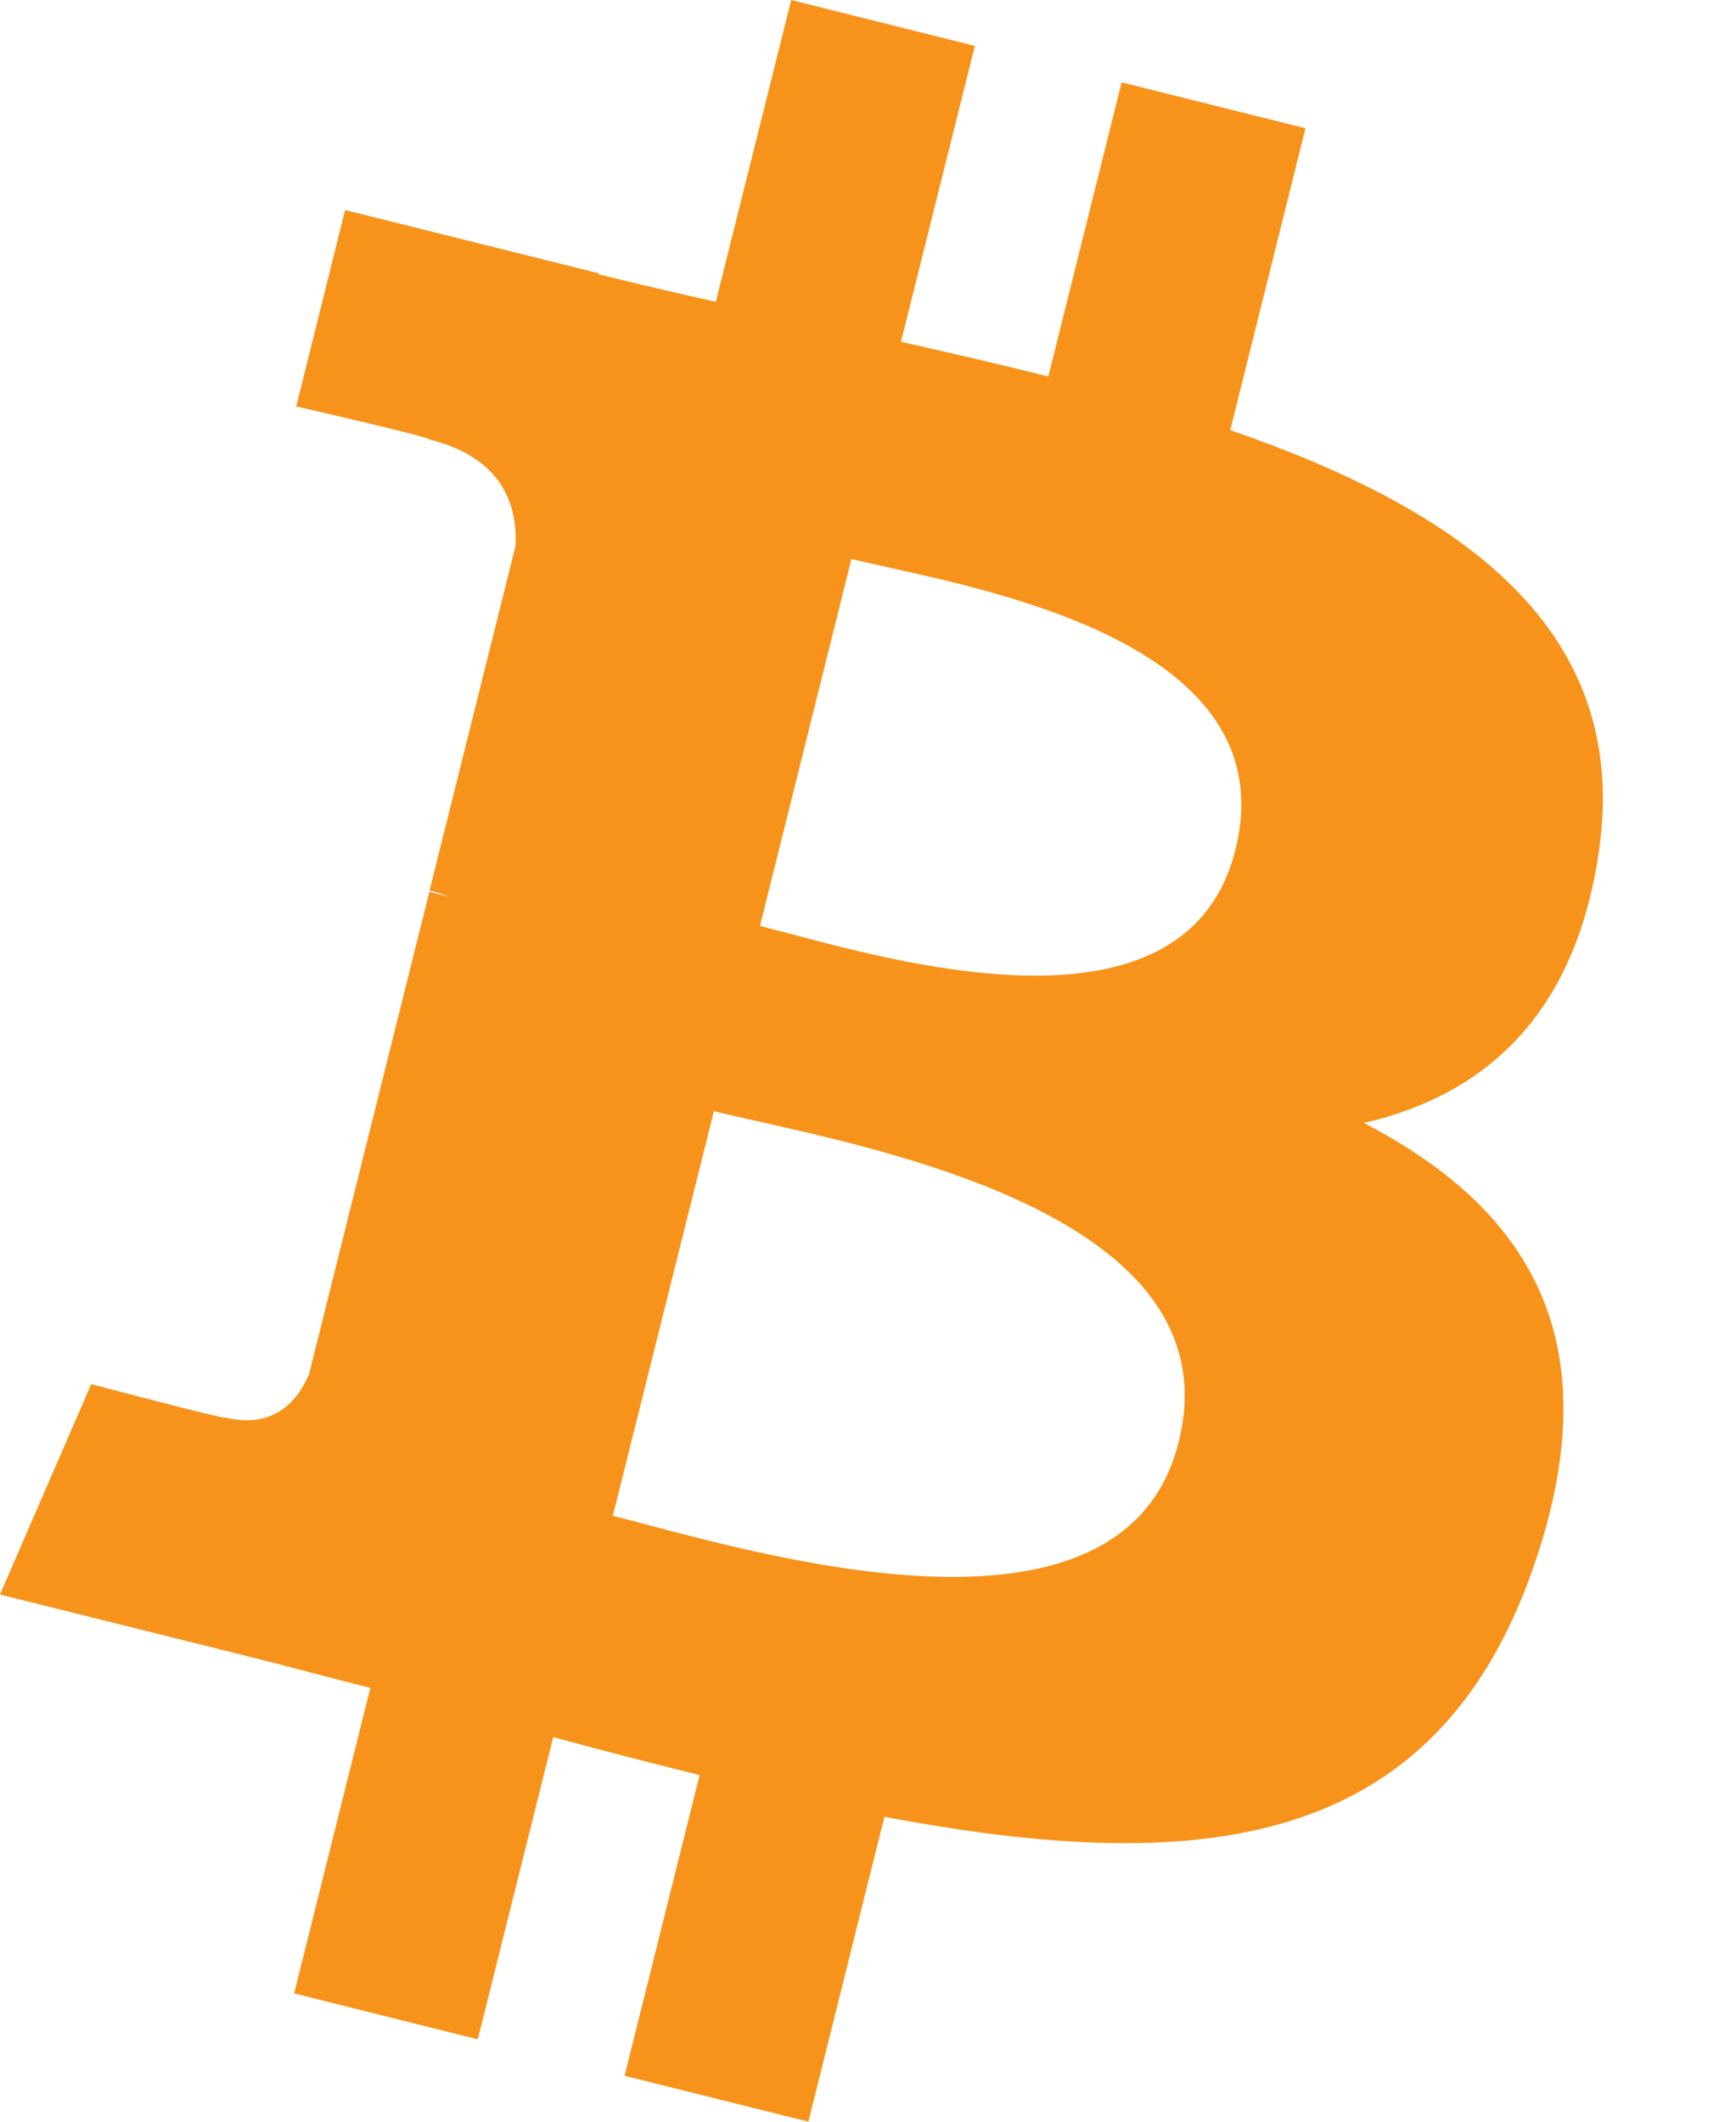 <svg width="9" height="11" viewBox="0 0 9 11" fill="none" xmlns="http://www.w3.org/2000/svg">
<path fill-rule="evenodd" clip-rule="evenodd" d="M8.288 4.422C8.461 3.266 7.581 2.645 6.378 2.23L6.768 0.665L5.815 0.427L5.435 1.952C5.184 1.889 4.927 1.83 4.671 1.772L5.054 0.238L4.102 0L3.711 1.565C3.504 1.518 3.3 1.471 3.103 1.422L3.104 1.417L1.789 1.089L1.536 2.107C1.536 2.107 2.243 2.269 2.228 2.279C2.614 2.375 2.684 2.631 2.672 2.833L2.227 4.617C2.254 4.624 2.288 4.633 2.326 4.649L2.226 4.624L1.603 7.122C1.555 7.24 1.436 7.415 1.166 7.349C1.175 7.362 0.473 7.176 0.473 7.176L0 8.267L1.24 8.576C1.381 8.611 1.519 8.647 1.656 8.683C1.744 8.706 1.832 8.729 1.92 8.751L1.525 10.335L2.477 10.573L2.868 9.006C3.128 9.077 3.38 9.142 3.627 9.203L3.238 10.762L4.191 11L4.585 9.419C6.21 9.727 7.433 9.603 7.947 8.133C8.361 6.95 7.926 6.267 7.071 5.822C7.694 5.678 8.163 5.268 8.288 4.422ZM6.111 7.475C5.84 8.562 4.139 8.112 3.362 7.907C3.293 7.888 3.23 7.872 3.177 7.859L3.701 5.761C3.765 5.777 3.845 5.795 3.935 5.815C4.739 5.995 6.387 6.365 6.111 7.475ZM4.096 4.841C4.745 5.014 6.159 5.392 6.405 4.405C6.657 3.395 5.282 3.091 4.611 2.943C4.535 2.926 4.469 2.911 4.414 2.898L3.94 4.8C3.985 4.812 4.037 4.826 4.096 4.841Z" fill="#F7931A"/>
</svg>
